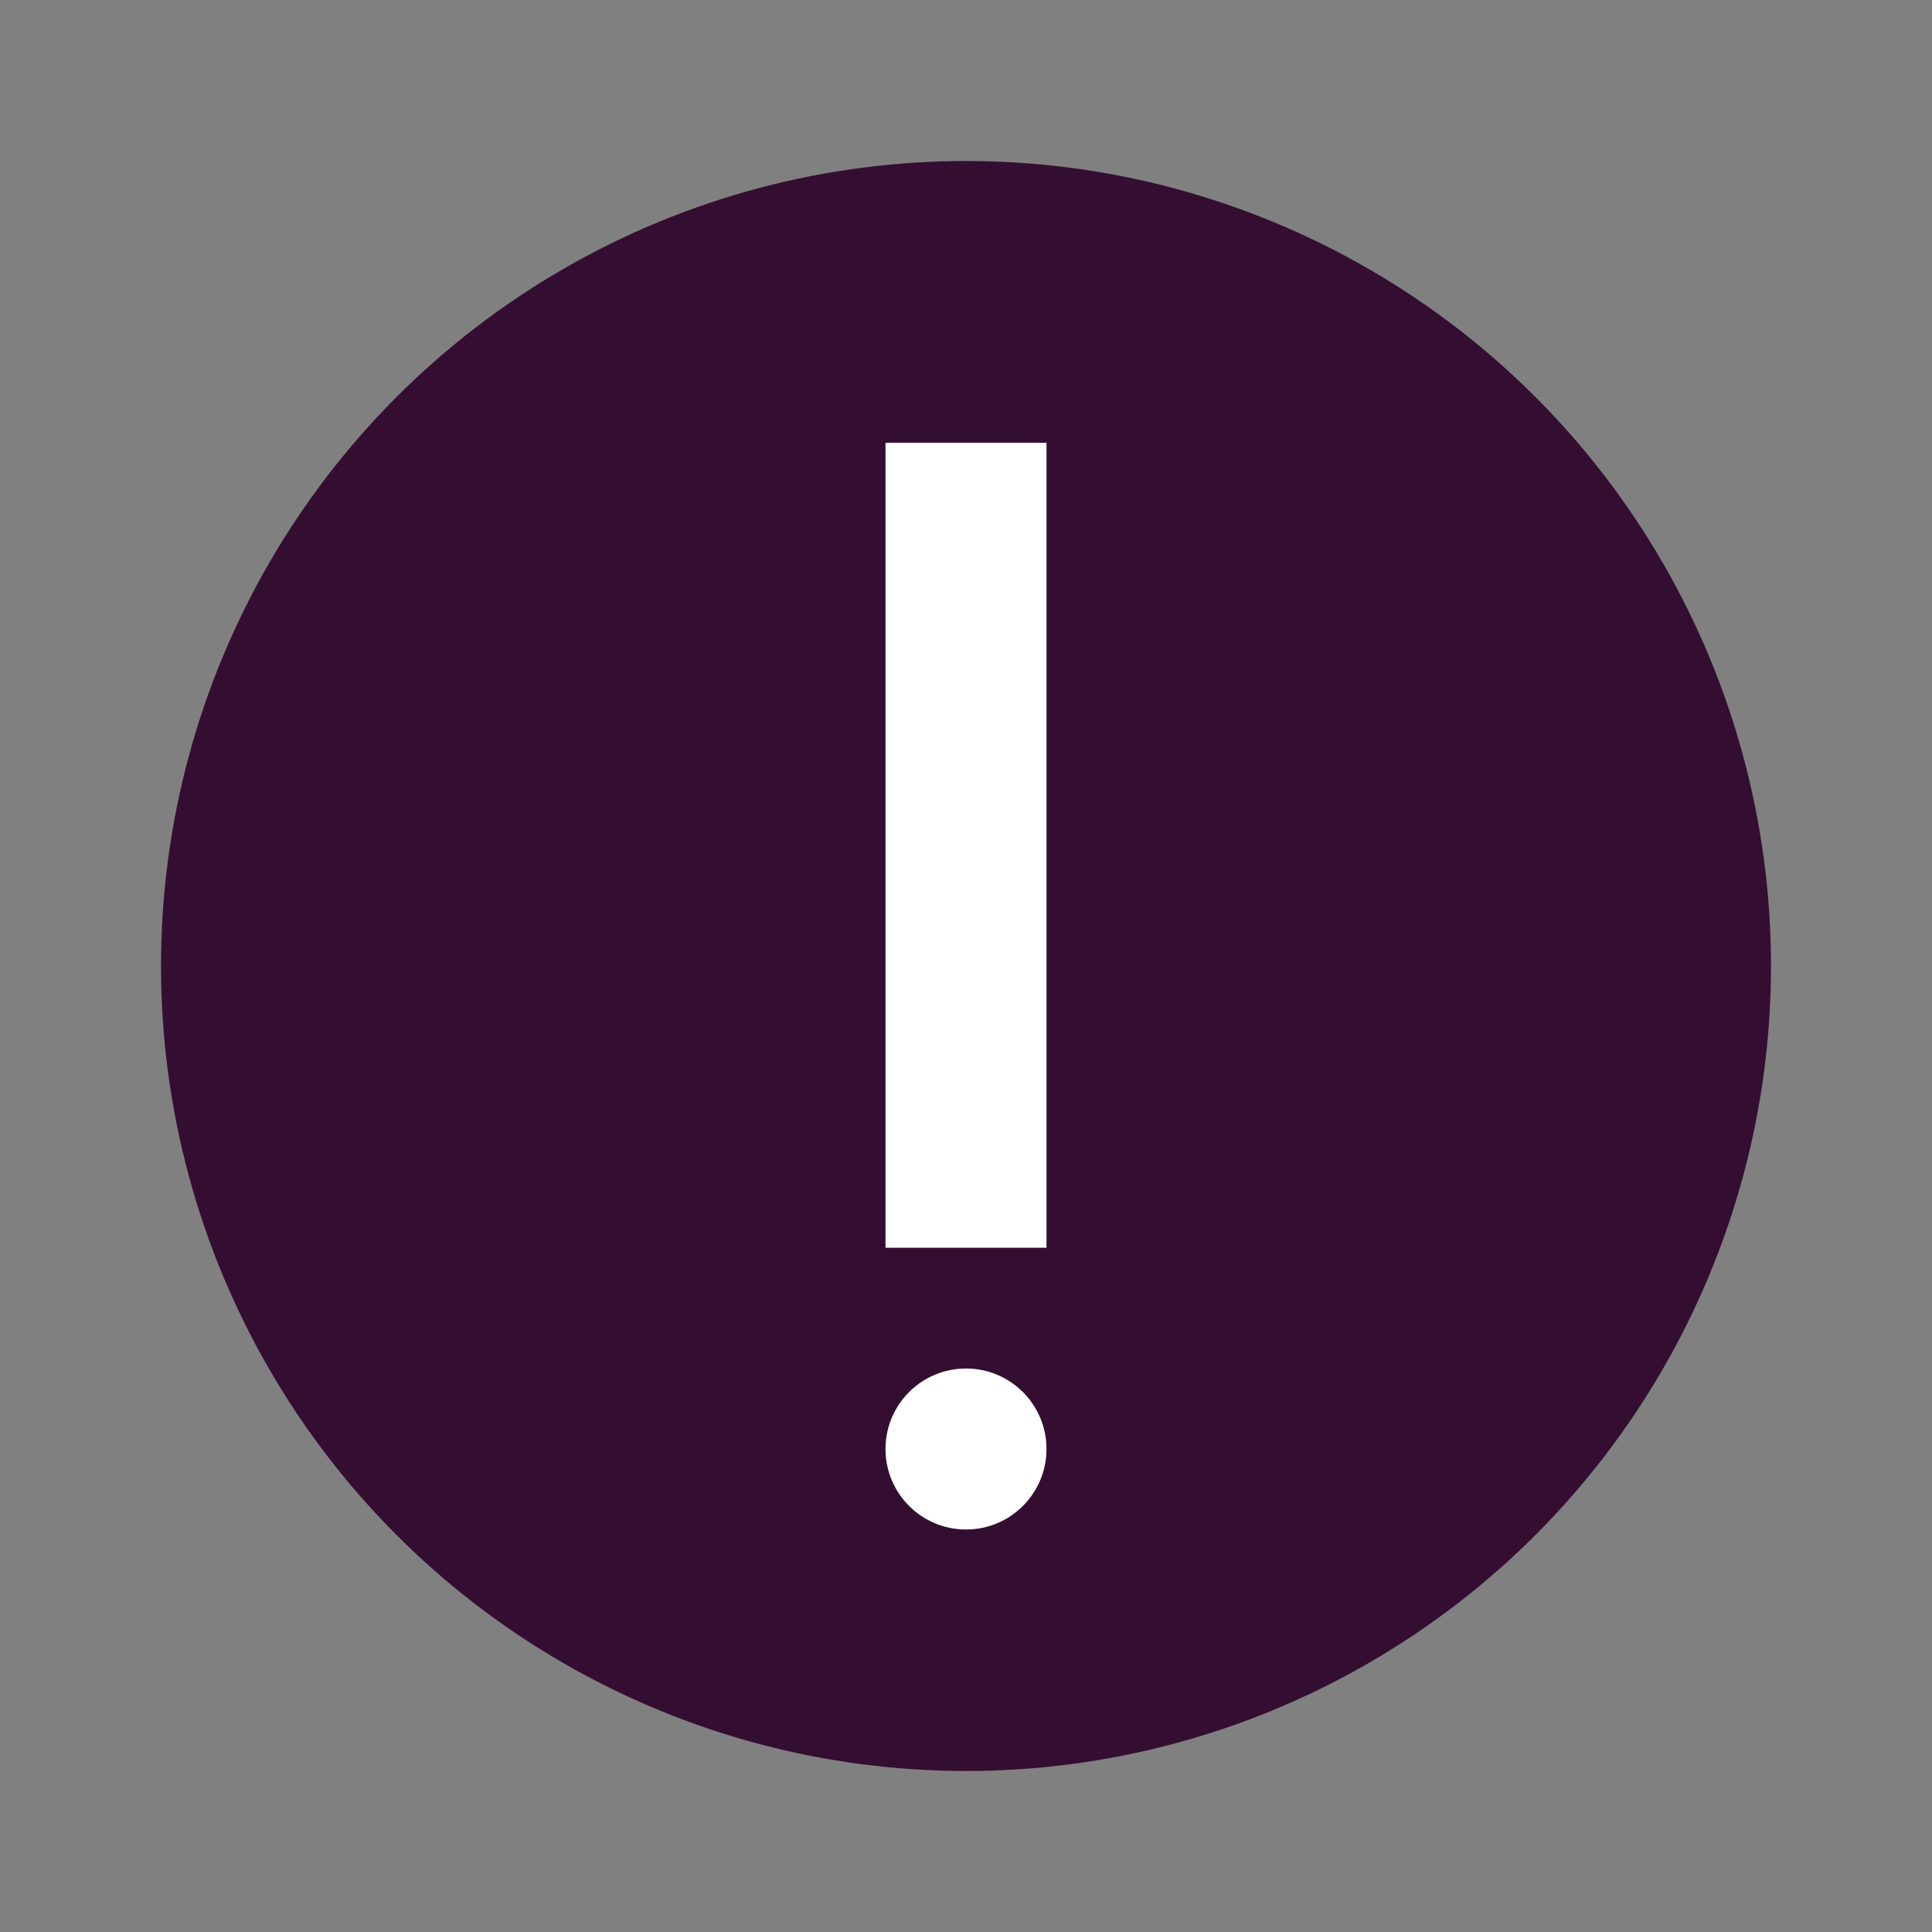 <svg xmlns="http://www.w3.org/2000/svg" width="48" height="48" version="1.1">
 <rect width="100%" height="100%" fill="#808080" stroke="none"/>
 <circle style="fill:#340e31" cx="24" cy="24" r="20"/>
 <circle style="fill:#ffffff" cx="24" cy="36" r="2"/>
 <path style="fill:#ffffff;fill-rule:evenodd" d="m 22,31 4,0 0,-20 -4,0 z"/>
</svg>
